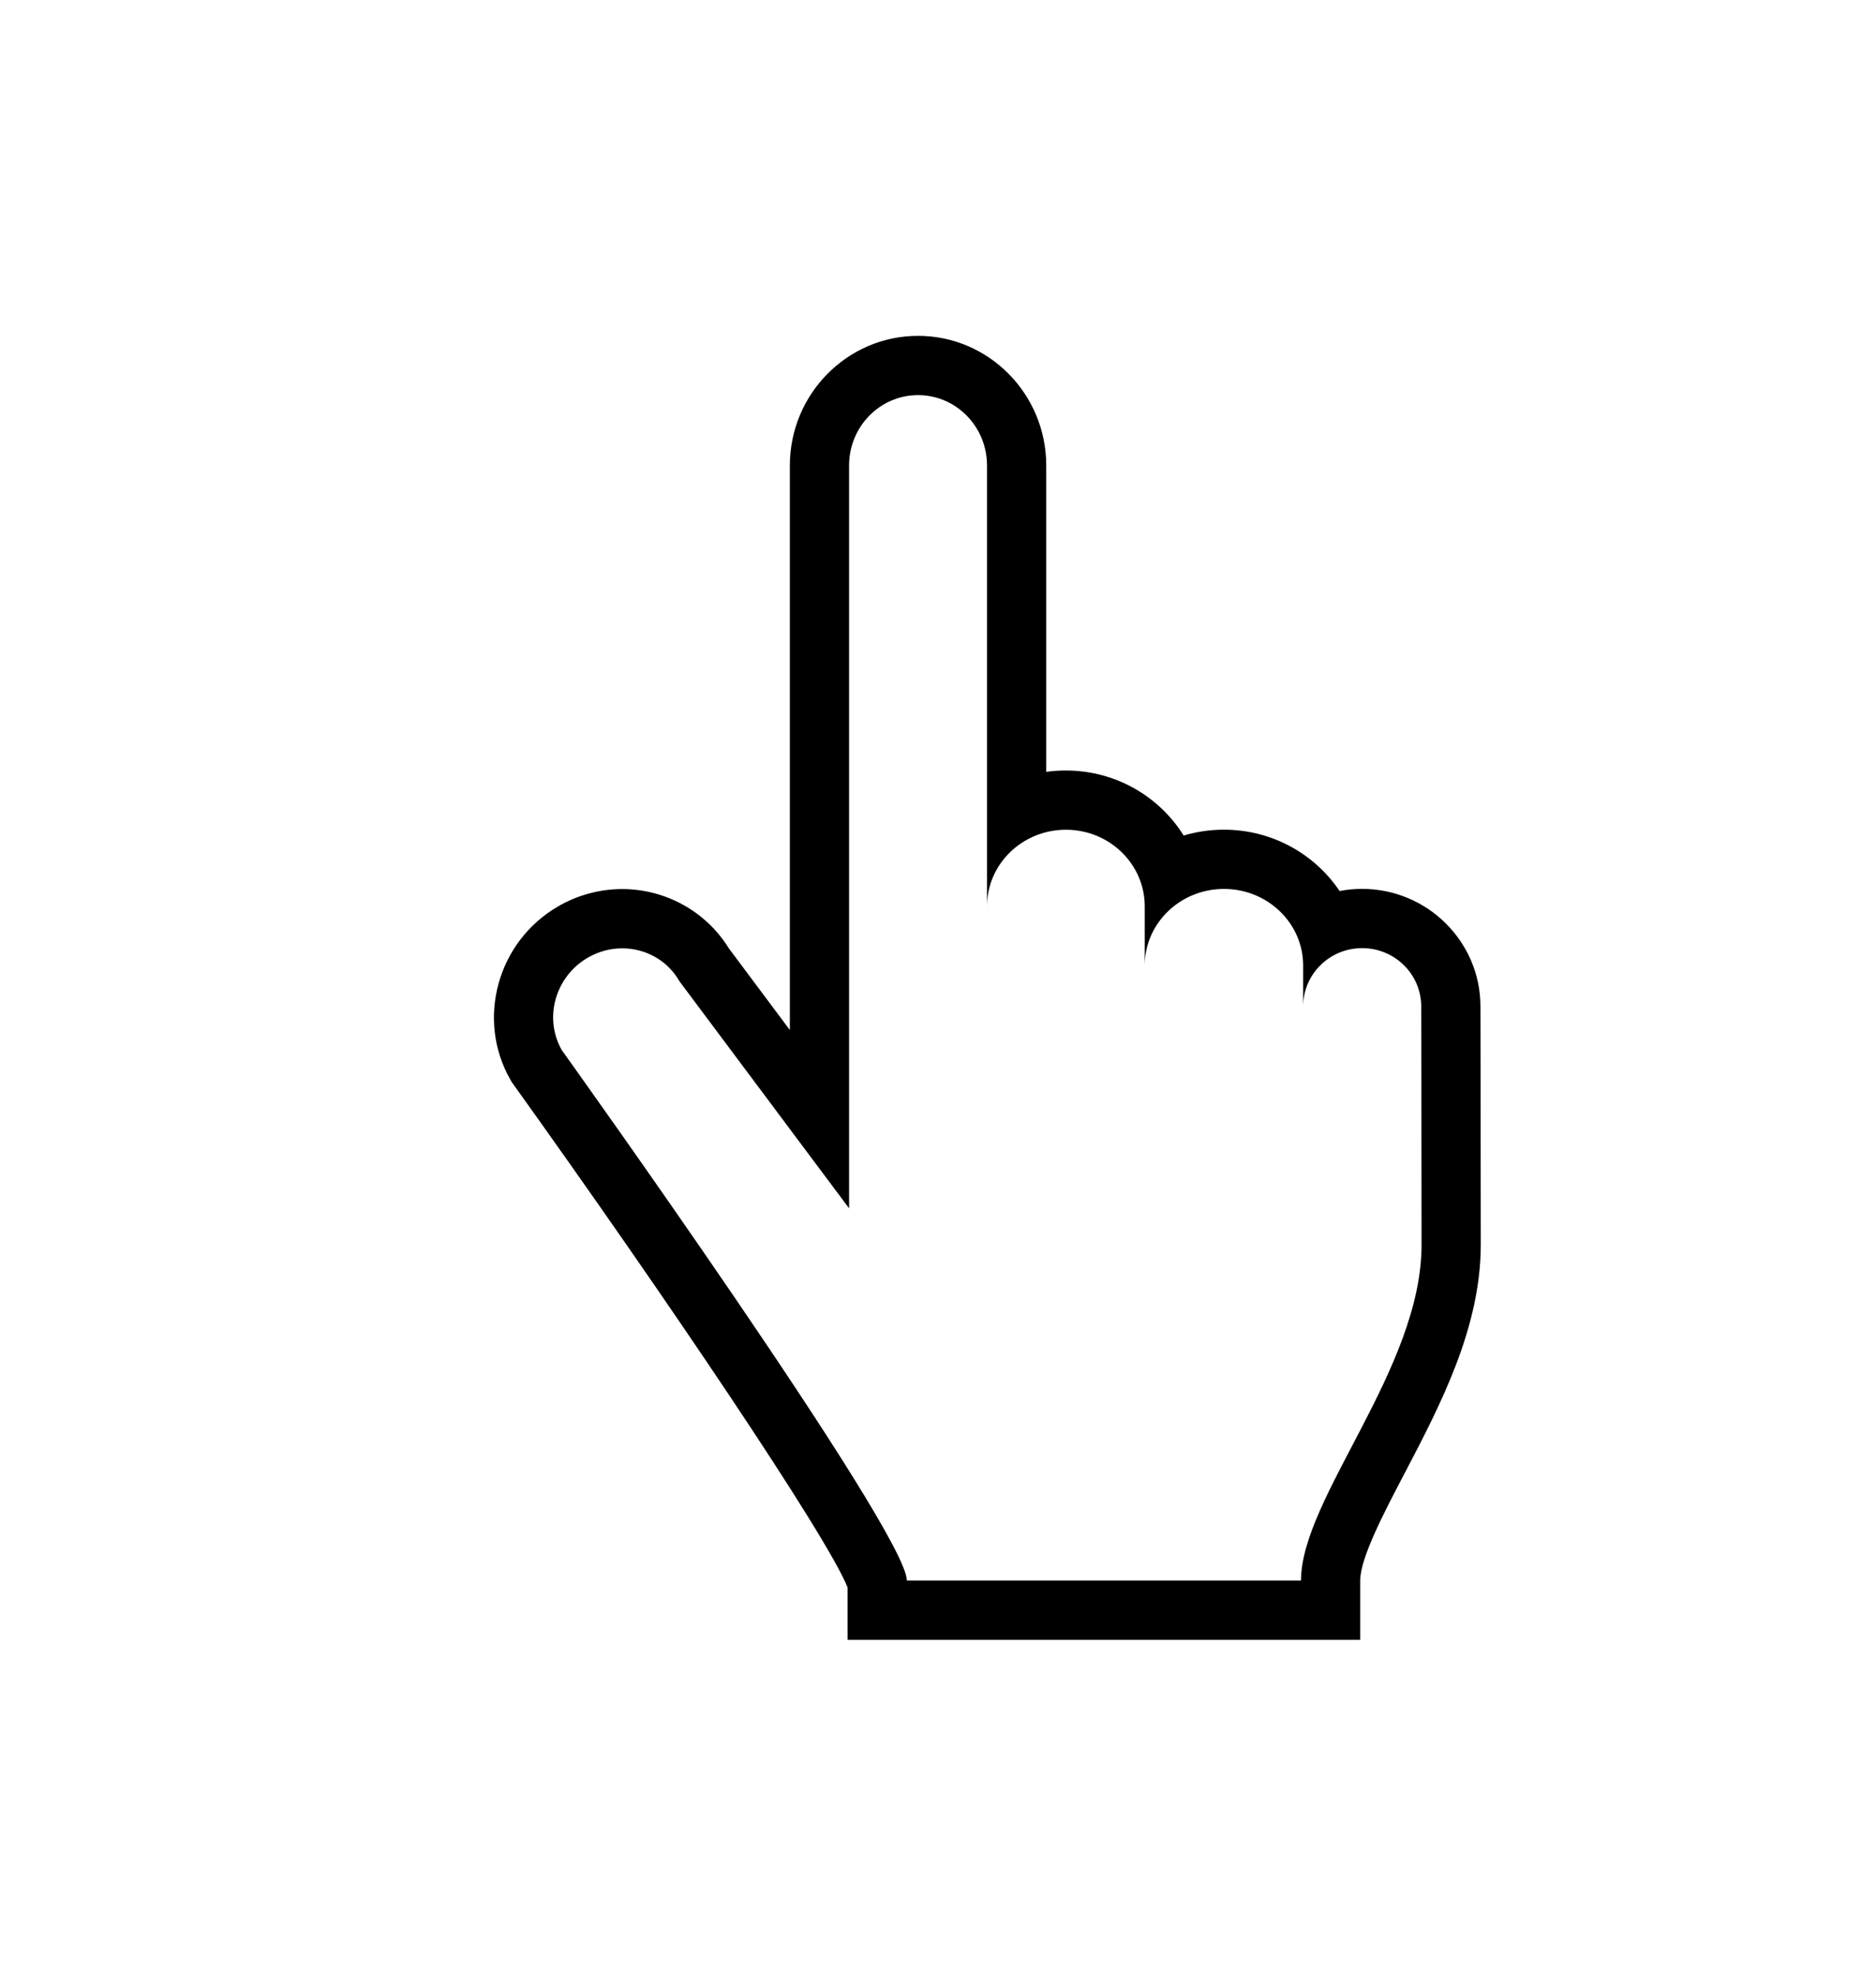 <svg xmlns="http://www.w3.org/2000/svg" xmlns:xlink="http://www.w3.org/1999/xlink" version="1.1" x="0px" y="0px" viewBox="0 0 95 100" enable-background="new 0 0 100 100" xml:space="preserve"><path fill="#000000" d="M46.49,19.999c1.928,0,3.492,1.596,3.492,3.563v22.314c0-2.142,1.788-3.878,3.995-3.878  c2.205,0,3.992,1.736,3.992,3.878v2.996c0-2.142,1.797-3.878,4.012-3.878s4.01,1.736,4.01,3.878v2.064  c0.004-1.628,1.34-2.946,2.988-2.946c1.652,0,2.992,1.323,2.992,2.956c0,0,0.016,5.77,0.016,12.059  c0,6.287-6.105,12.816-6.105,16.996c-5.188,0-16.438,0-19.959,0c0-2.477-17.474-26.848-17.474-26.848  c-0.924-1.621-0.338-3.714,1.309-4.676C30.311,48.154,30.916,48,31.509,48c1.166,0,2.289,0.596,2.9,1.67l8.588,11.489V23.562  C42.998,21.594,44.56,19.999,46.49,19.999 M46.49,16.999c-3.58,0-6.492,2.944-6.492,6.563v28.573l-3.092-4.137  C35.761,46.143,33.714,45,31.509,45c-1.142,0-2.272,0.307-3.267,0.889c-3.058,1.786-4.135,5.711-2.401,8.752l0.077,0.135  l0.091,0.127c7.611,10.615,15.873,22.832,16.912,25.445v2.654h3h19.959h3v-3c0-1.139,1.193-3.418,2.246-5.426  c1.81-3.455,3.859-7.369,3.859-11.57c0-6.293-0.016-12.067-0.016-12.067c0-3.276-2.688-5.948-5.992-5.948  c-0.389,0-0.771,0.037-1.141,0.108c-1.254-1.868-3.412-3.104-5.857-3.104c-0.709,0-1.394,0.104-2.039,0.296  c-1.23-1.973-3.443-3.292-5.965-3.292c-0.338,0-0.67,0.023-0.994,0.069V23.562C52.982,19.943,50.069,16.999,46.49,16.999  L46.49,16.999z"/></svg>